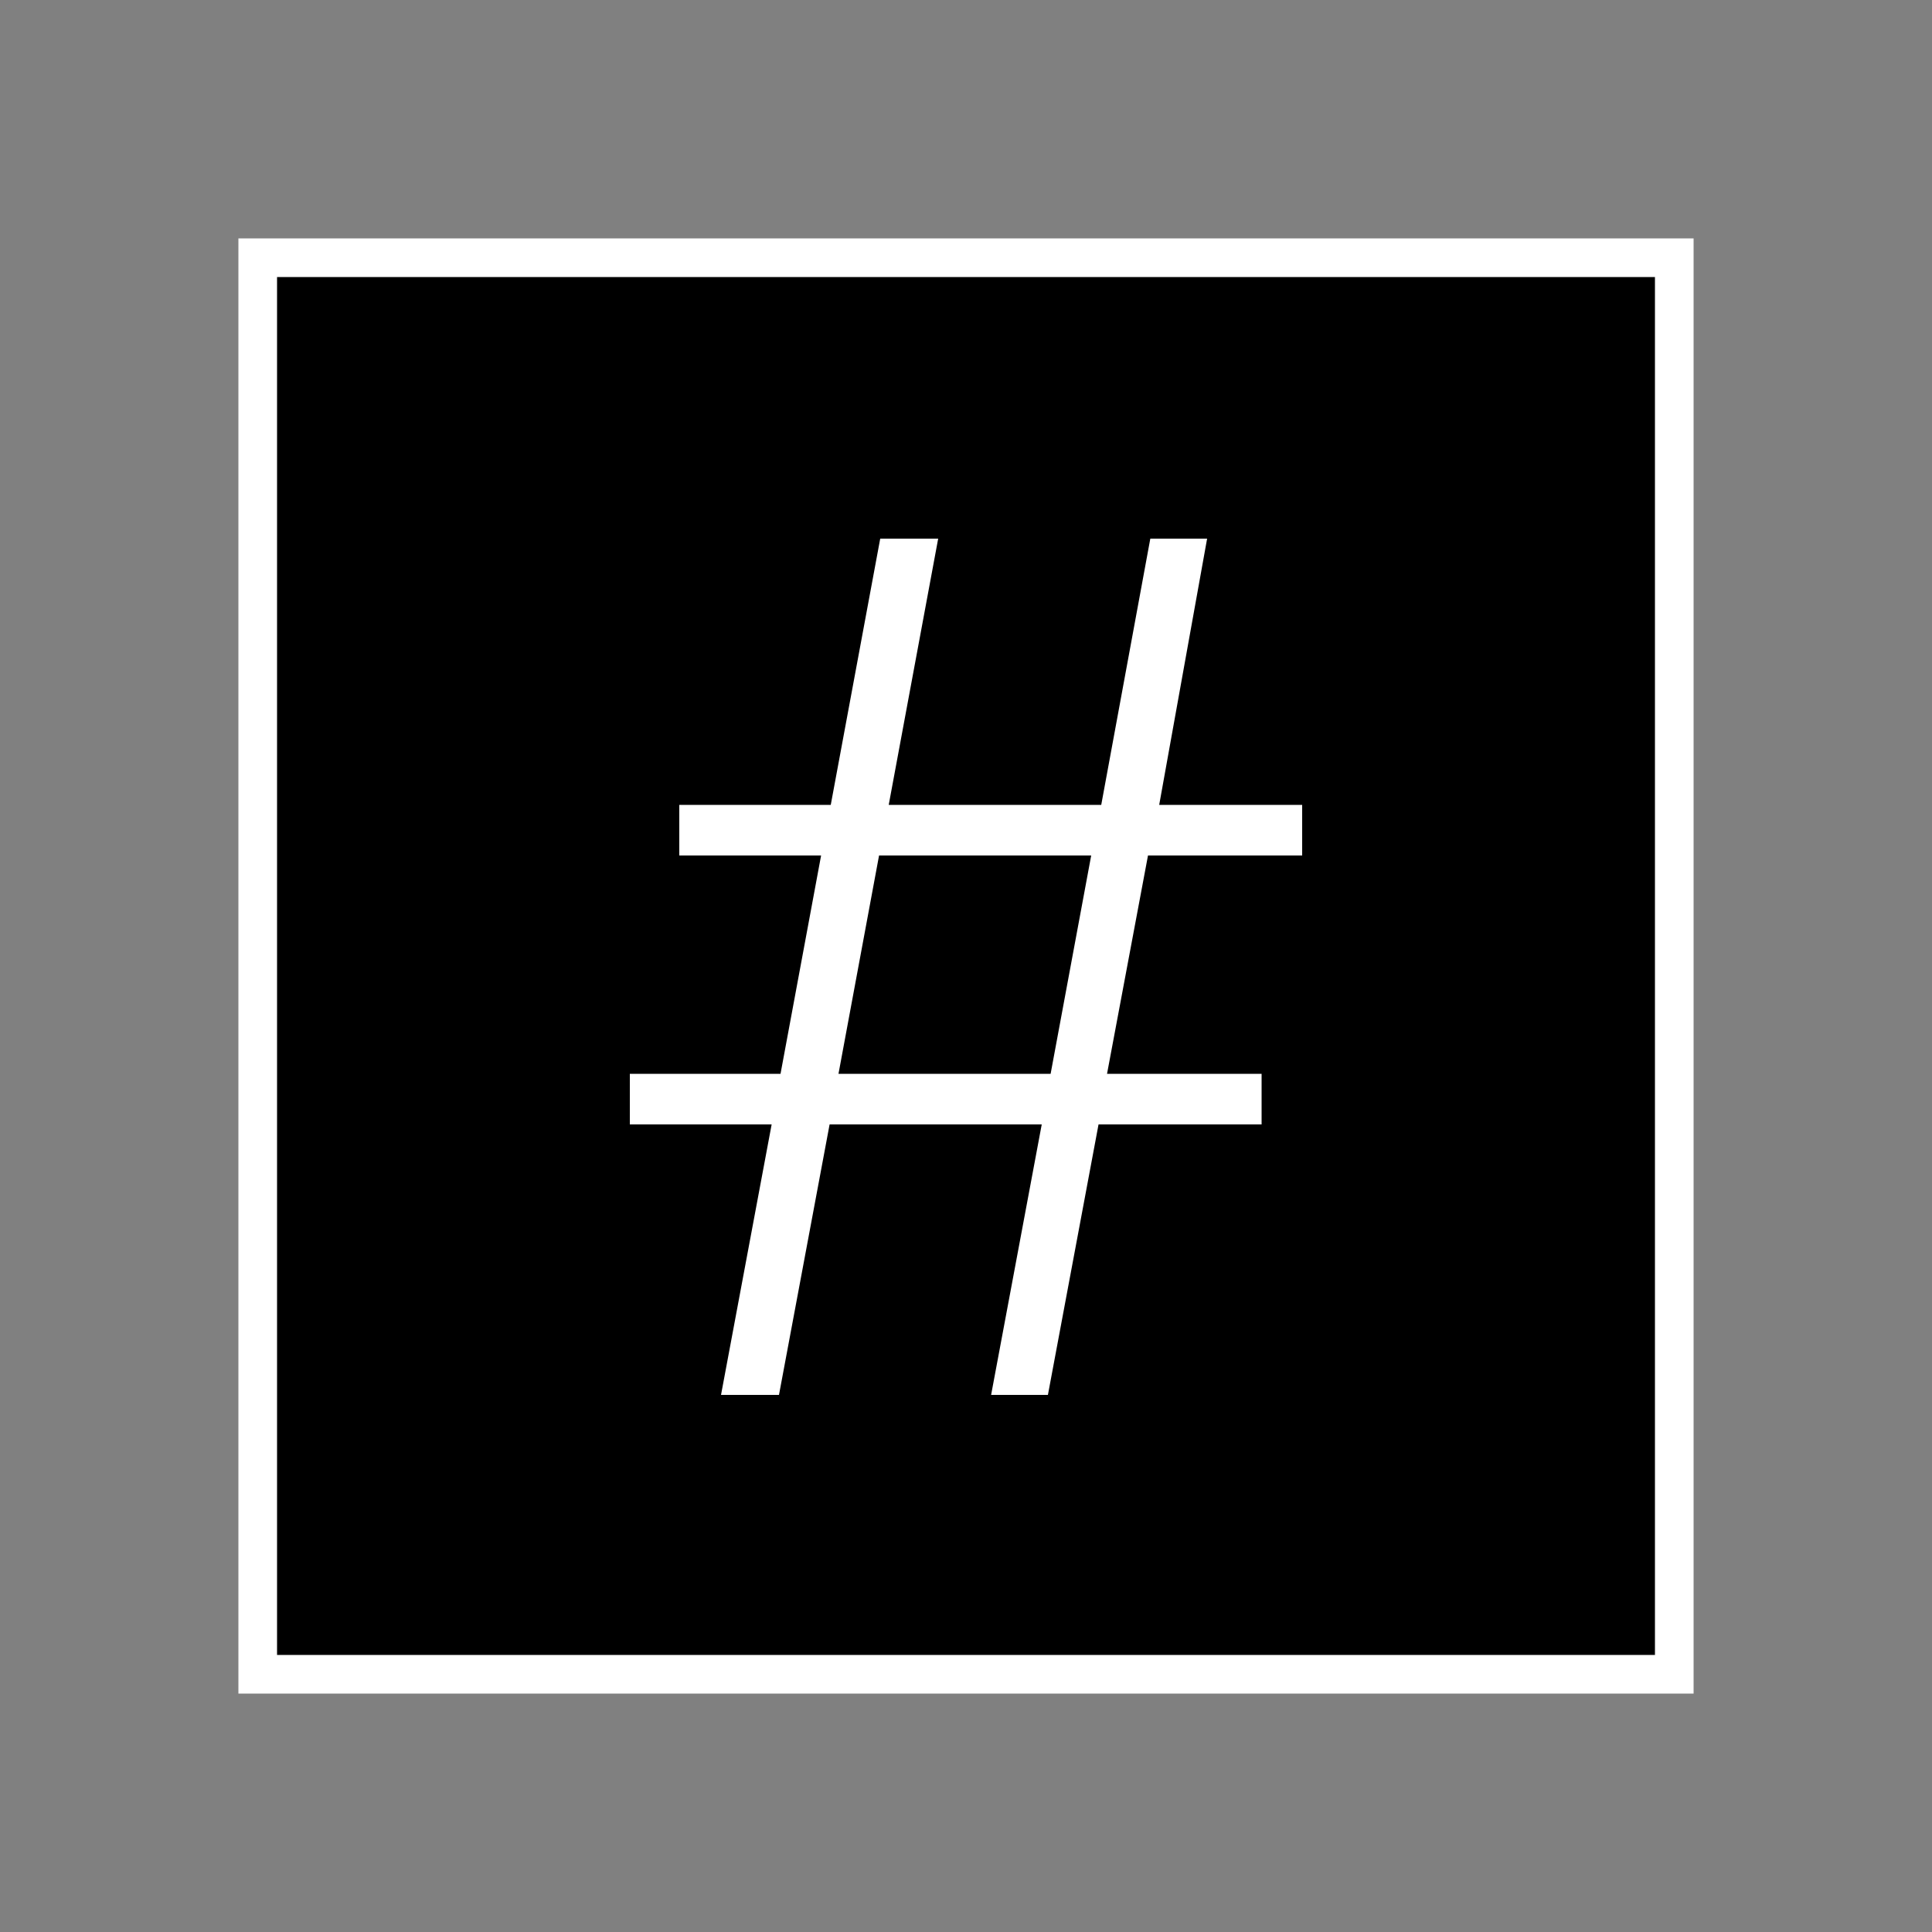 <svg xmlns="http://www.w3.org/2000/svg" viewBox="0 0 50 50"><rect x="0" y="0" width="50" height="50" fill="#808080" stroke="none"/><defs><style>.cls-1{fill:#fff;}</style></defs><g id="Layer_2" data-name="Layer 2"><rect x="6.67" y="6.67" width="36.66" height="36.66"/><path class="cls-1" d="M42.83,7.17V42.83H7.17V7.17H42.83m1-1H6.17V43.83H43.83V6.17Z"/><path class="cls-1" d="M29.71,22.14l-1.06,5.65h4V29.1H28.43l-1.31,7H25.65l1.31-7H21.47l-1.31,7h-1.5l1.31-7H16.3V27.79h3.9l1.05-5.65H17.58V20.83H21.5l1.28-6.89h1.5L23,20.83h5.5l1.27-6.89h1.47L30,20.83H33.7v1.31Zm-1.47,0H22.75L21.7,27.79h5.49Z"/></g></svg>